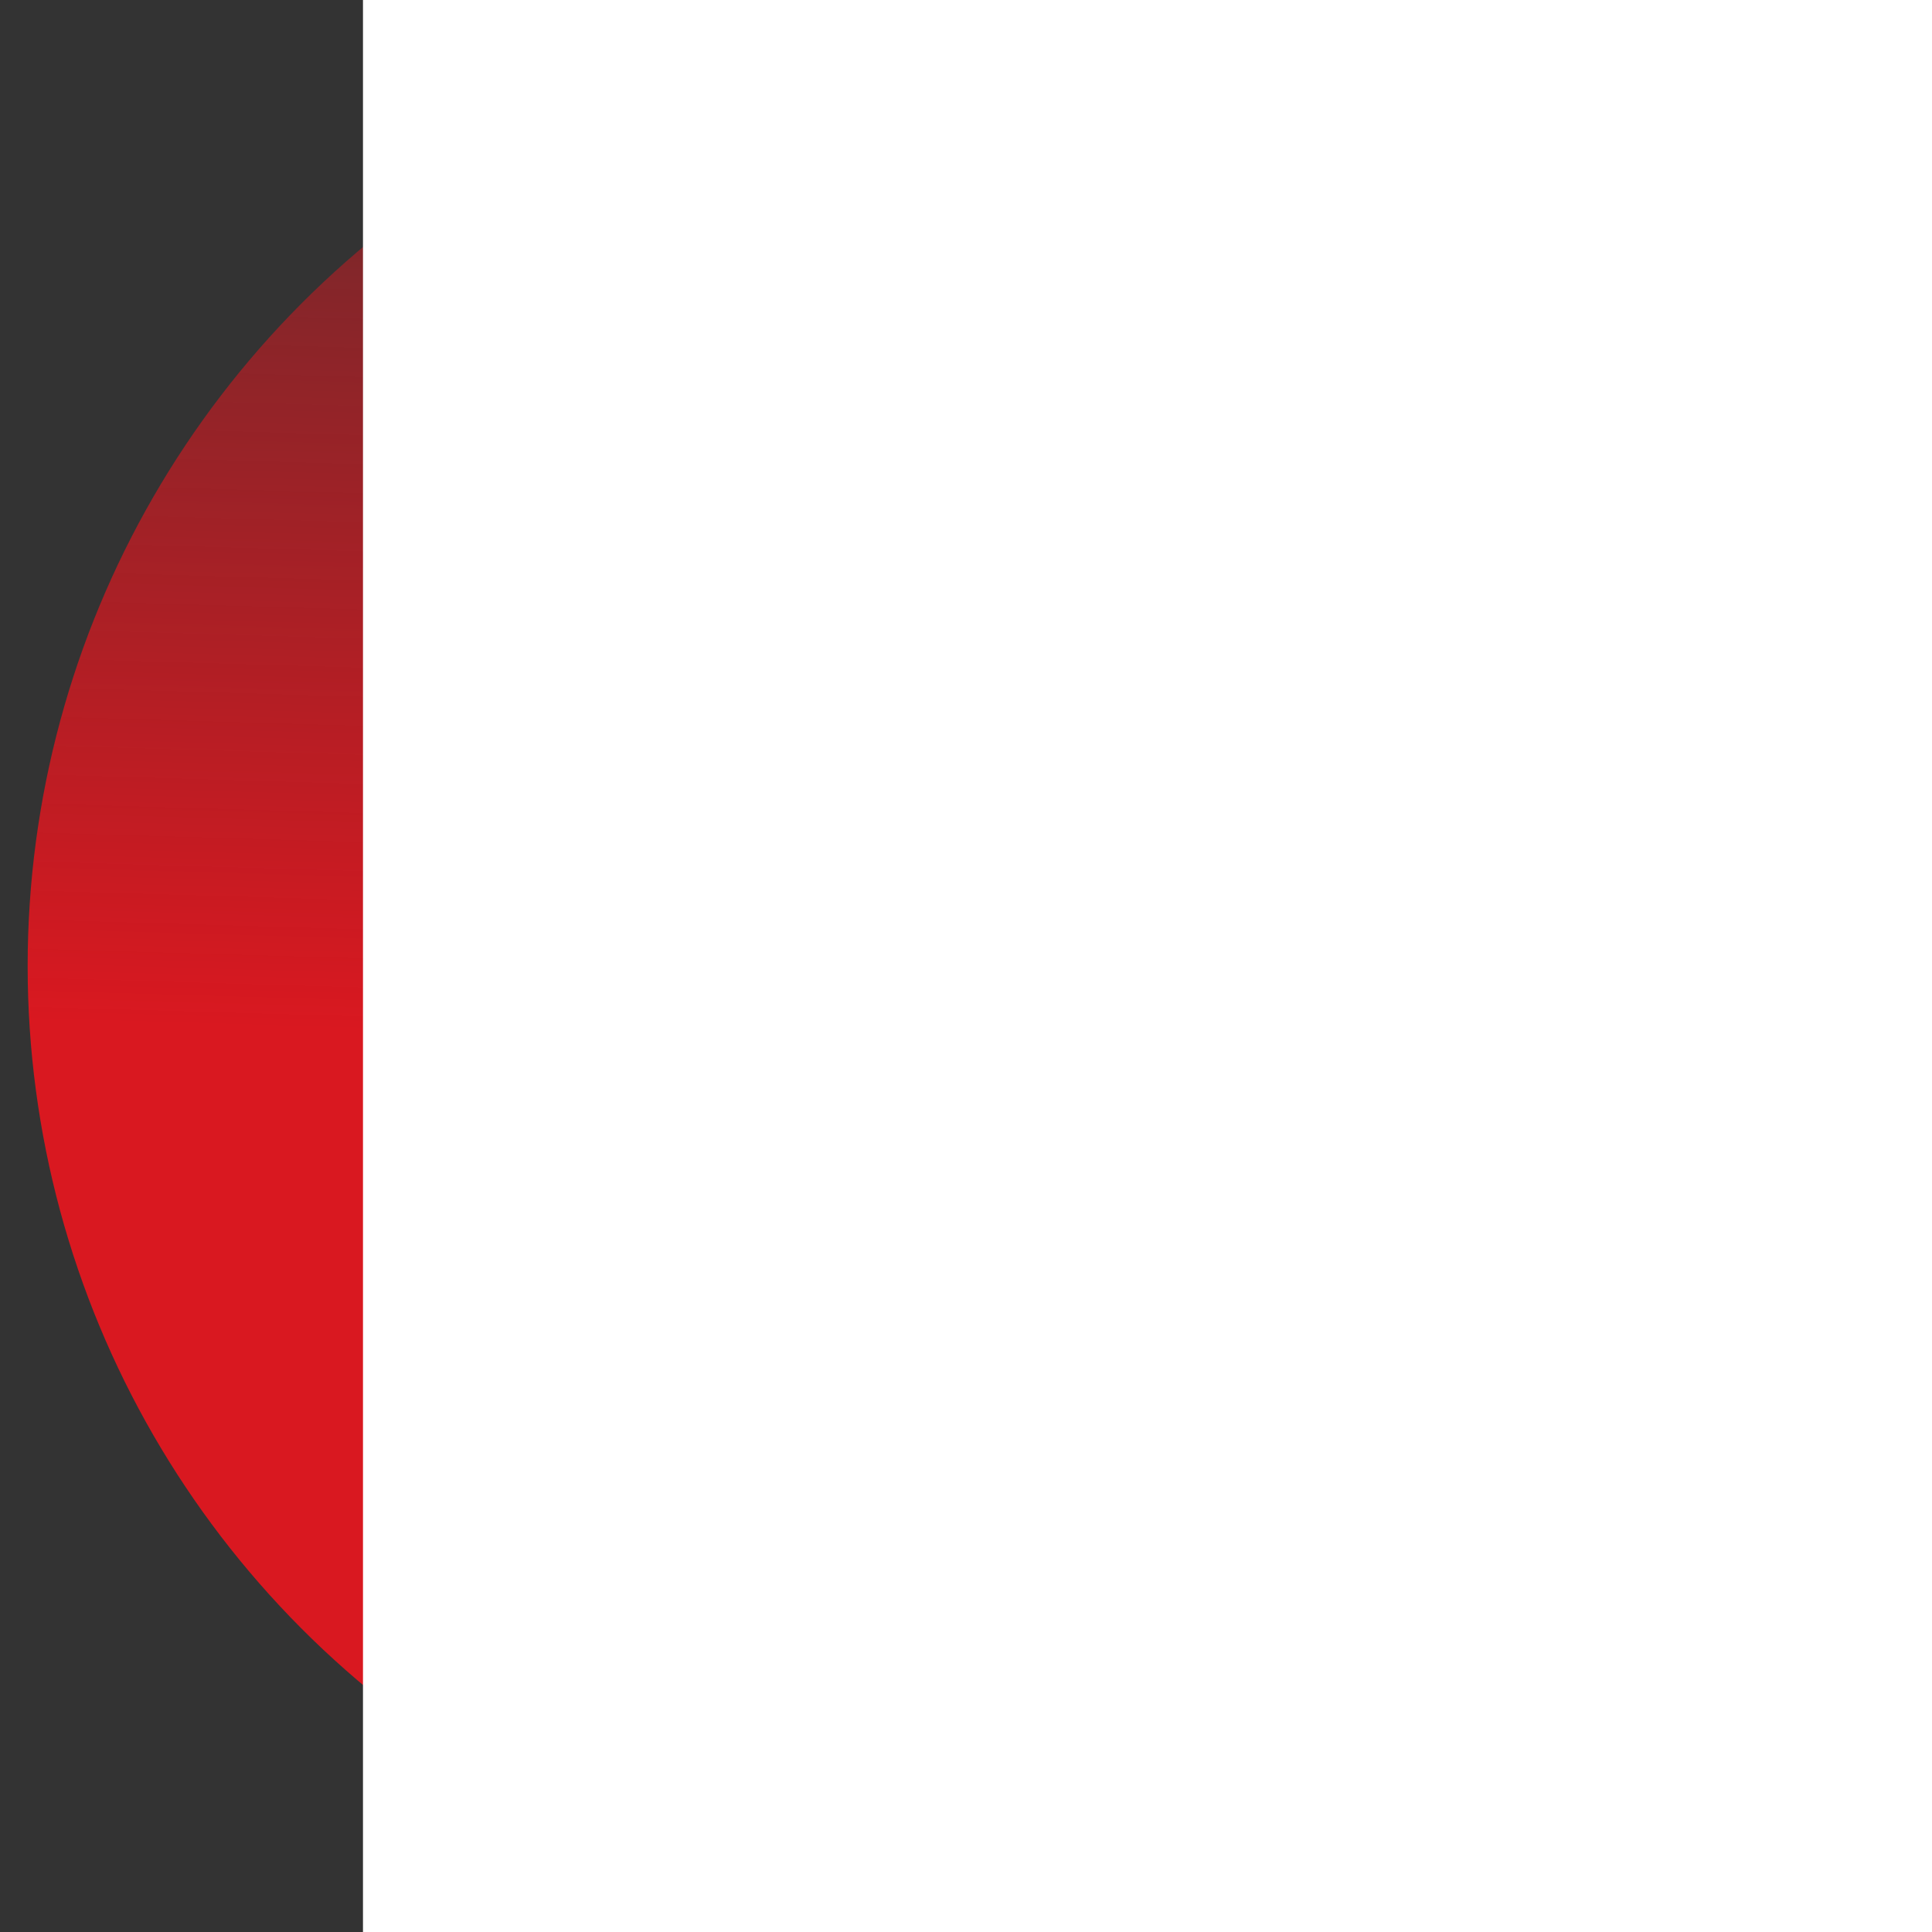 <?xml version="1.0" encoding="UTF-8" standalone="no"?>
<!-- Created with Inkscape (http://www.inkscape.org/) -->

<svg
   xmlns:dc="http://purl.org/dc/elements/1.1/"
   xmlns:cc="http://creativecommons.org/ns#"
   xmlns:rdf="http://www.w3.org/1999/02/22-rdf-syntax-ns#"
   xmlns:svg="http://www.w3.org/2000/svg"
   xmlns="http://www.w3.org/2000/svg"
   xmlns:xlink="http://www.w3.org/1999/xlink"
   xmlns:sodipodi="http://sodipodi.sourceforge.net/DTD/sodipodi-0.dtd"
   xmlns:inkscape="http://www.inkscape.org/namespaces/inkscape"
   width="16"
   height="16"
   id="svg3352"
   version="1.1"
   inkscape:version="0.91 r13725"
   viewBox="0 0 16 16"
   sodipodi:docname="sad.svg">
  <rect x="0" y="0" width="16" height="16" fill="#333333" stroke="none"/>
  <defs
     id="defs3354">
    <linearGradient
       inkscape:collect="always"
       id="linearGradient4170">
      <stop
         style="stop-color:#d91820;stop-opacity:1;"
         offset="0"
         id="stop4172" />
      <stop
         style="stop-color:#d91820;stop-opacity:0;"
         offset="1"
         id="stop4174" />
    </linearGradient>
    <linearGradient
       inkscape:collect="always"
       xlink:href="#linearGradient4170"
       id="linearGradient4180"
       x1="9.239"
       y1="8.721"
       x2="9.599"
       y2="-3.533"
       gradientUnits="userSpaceOnUse" />
  </defs>
  <sodipodi:namedview
     id="base"
     pagecolor="#ffffff"
     bordercolor="#666666"
     borderopacity="1.0"
     inkscape:pageopacity="0.0"
     inkscape:pageshadow="2"
     inkscape:zoom="22.197802"
     inkscape:cx="4.5875064"
     inkscape:cy="7.4217701"
     inkscape:current-layer="layer1"
     showgrid="true"
     inkscape:grid-bbox="true"
     inkscape:document-units="px"
     inkscape:window-width="1358"
     inkscape:window-height="735"
     inkscape:window-x="2"
     inkscape:window-y="27"
     inkscape:window-maximized="0" />
  <g
     id="layer1"
     inkscape:label="Layer 1"
     inkscape:groupmode="layer">
    <circle
       style="opacity:1;fill:url(#linearGradient4180);fill-opacity:1;fill-rule:nonzero;stroke:none;stroke-width:15.252;stroke-linecap:round;stroke-miterlimit:4;stroke-dasharray:none;stroke-dashoffset:0;stroke-opacity:1"
       id="path3360"
       cx="8"
       cy="8"
       r="7.771" />
    <flowRoot
       style="font-style:normal;font-weight:normal;font-size:20px;line-height:125%;font-family:Sans;letter-spacing:0px;word-spacing:0px;fill:#ffffff;fill-opacity:1;stroke:none;stroke-width:1px;stroke-linecap:butt;stroke-linejoin:miter;stroke-opacity:1"
       id="flowRoot4837"
       xml:space="preserve"
       transform="matrix(1.384,0,0,1.384,5.363,-3.773)"><flowRegion
         id="flowRegion4839"><rect
           y="-5.949"
           x="-1.703"
           height="41.505"
           width="58.164"
           id="rect4841"
           style="font-size:20px;fill:#ffffff" /></flowRegion><flowPara
         id="flowPara4843">-</flowPara></flowRoot>  </g>
</svg>
